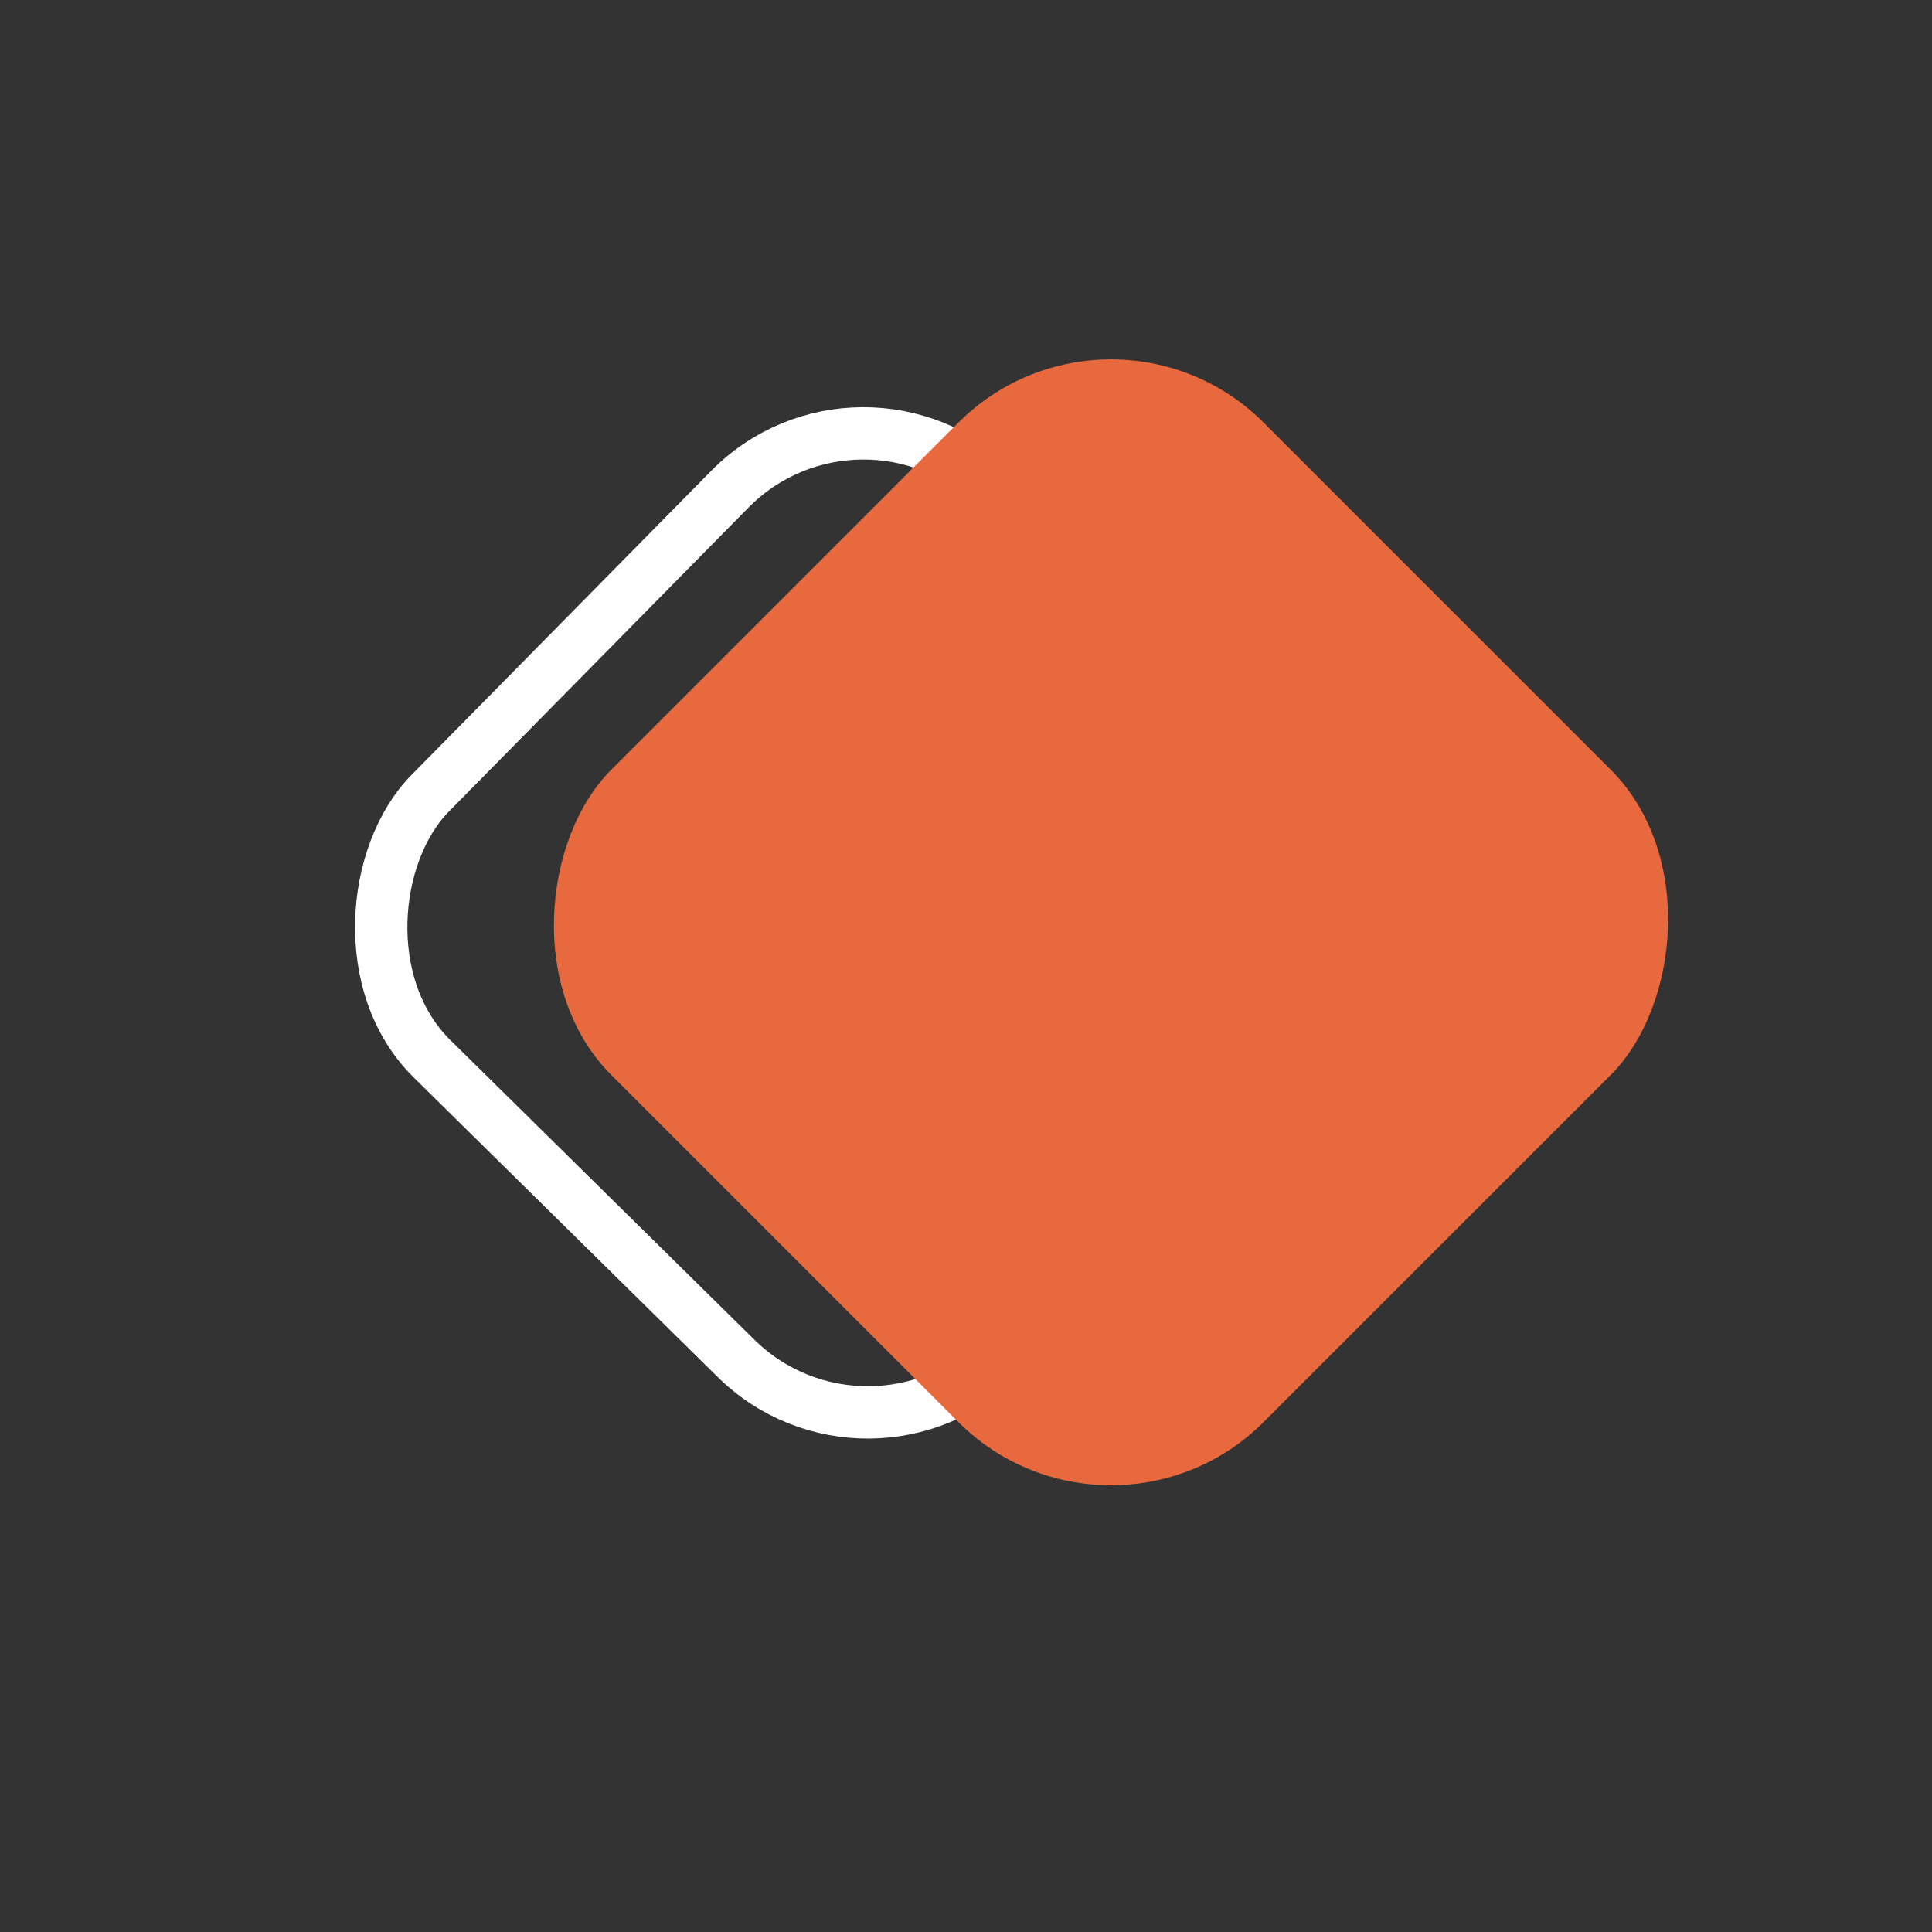<svg xmlns="http://www.w3.org/2000/svg" height="512" width="512">
 <rect width="100%" height="100%" fill="#333333" stroke="none"/>
 <rect width="212.613" height="212.613" x="228.76" y="-93.14" ry="49.761" transform="rotate(44.583)" fill="none" stroke="#fff" stroke-width="13.866"/>
 <rect width="244.492" height="244.492" x="258.78" y="-157.6" ry="57.222" transform="rotate(45)" fill="#E8693D"/>
</svg>
